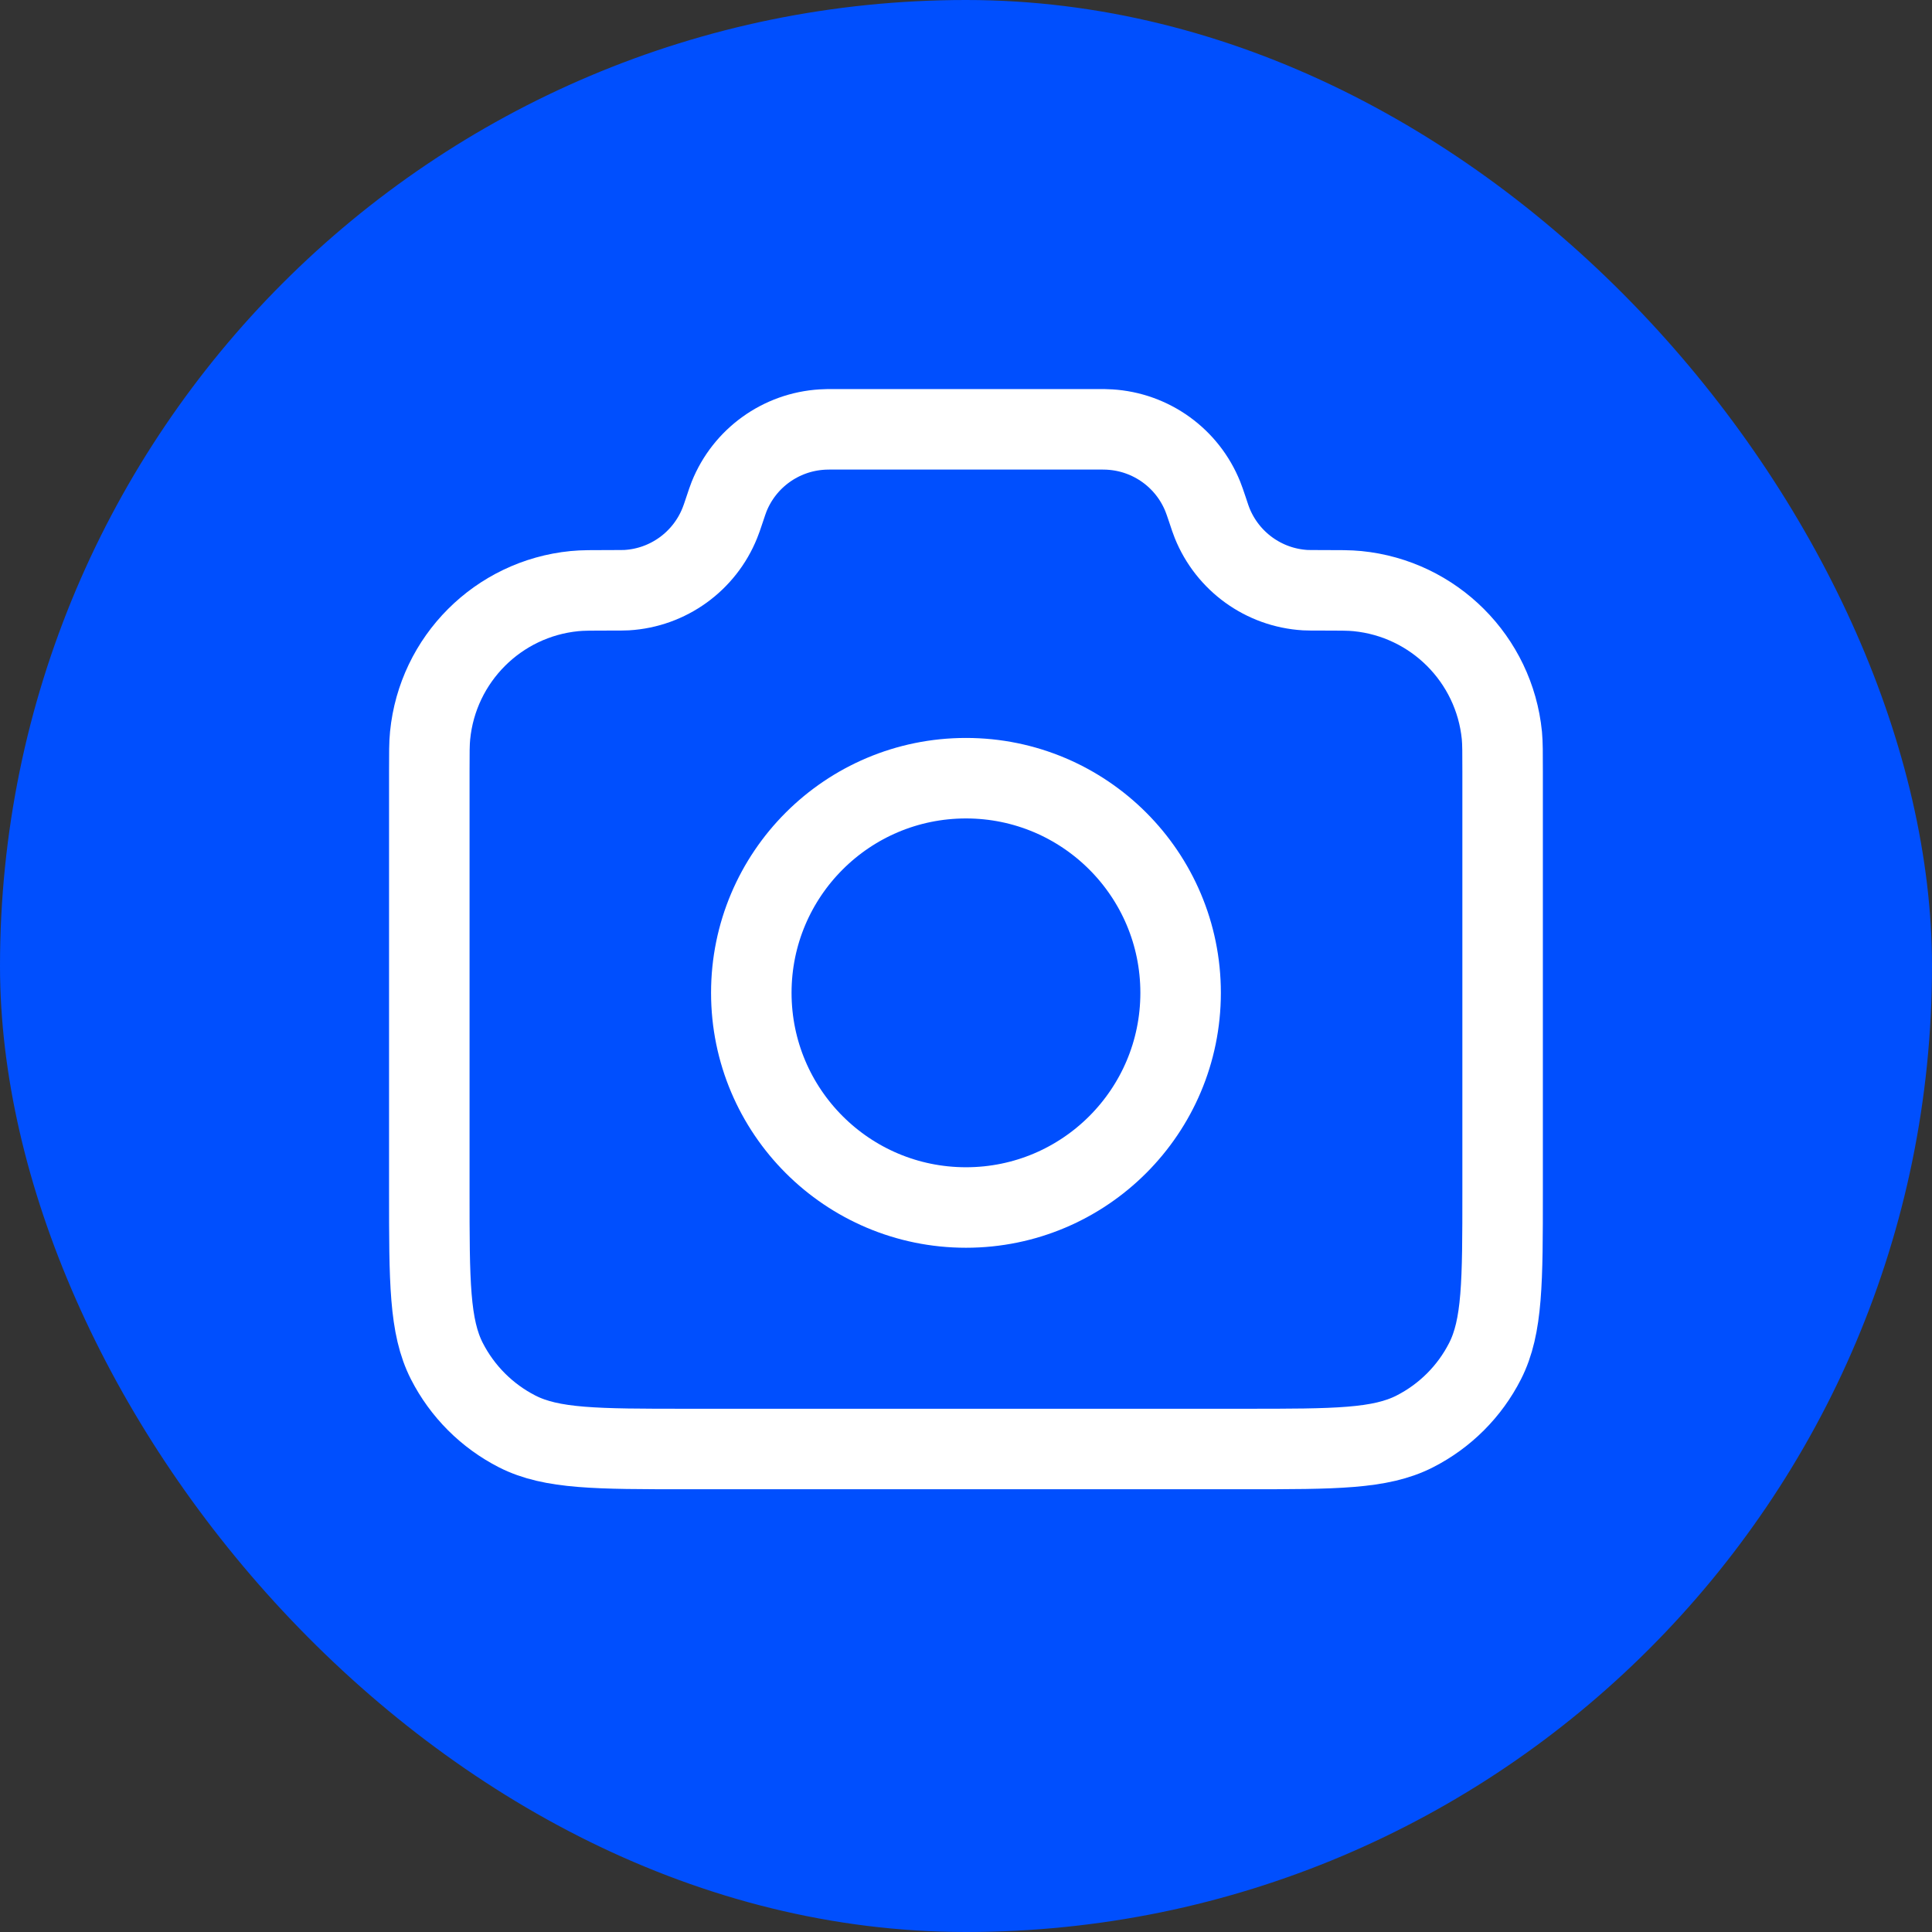 <svg width="24" height="24" viewBox="0 0 24 24" fill="none" xmlns="http://www.w3.org/2000/svg">
<rect x="0" y="0" width="24" height="24" fill="#333333" stroke="none"/>
<rect width="24" height="24" rx="12" fill="#004FFE"/>
<path d="M5.333 9.585C5.333 9.351 5.333 9.235 5.343 9.136C5.437 8.188 6.187 7.437 7.136 7.343C7.234 7.333 7.357 7.333 7.603 7.333C7.698 7.333 7.746 7.333 7.786 7.331C8.3 7.3 8.75 6.975 8.942 6.497C8.957 6.46 8.972 6.418 9 6.333C9.028 6.249 9.042 6.207 9.057 6.169C9.249 5.691 9.699 5.367 10.213 5.336C10.254 5.333 10.298 5.333 10.387 5.333H13.612C13.701 5.333 13.746 5.333 13.786 5.336C14.3 5.367 14.75 5.691 14.942 6.169C14.957 6.207 14.972 6.249 15 6.333C15.028 6.418 15.042 6.46 15.057 6.497C15.249 6.975 15.699 7.3 16.213 7.331C16.254 7.333 16.301 7.333 16.396 7.333C16.642 7.333 16.765 7.333 16.863 7.343C17.812 7.437 18.563 8.188 18.657 9.136C18.666 9.235 18.666 9.351 18.666 9.585V14.8C18.666 15.92 18.666 16.48 18.448 16.908C18.257 17.284 17.951 17.59 17.574 17.782C17.146 18 16.586 18 15.466 18H8.533C7.413 18 6.853 18 6.425 17.782C6.049 17.59 5.743 17.284 5.551 16.908C5.333 16.48 5.333 15.92 5.333 14.8V9.585Z" stroke="white" stroke-linecap="round" stroke-linejoin="round"/>
<path d="M12 15C13.472 15 14.666 13.806 14.666 12.333C14.666 10.861 13.472 9.667 12 9.667C10.527 9.667 9.333 10.861 9.333 12.333C9.333 13.806 10.527 15 12 15Z" stroke="white" stroke-linecap="round" stroke-linejoin="round"/>
</svg>

